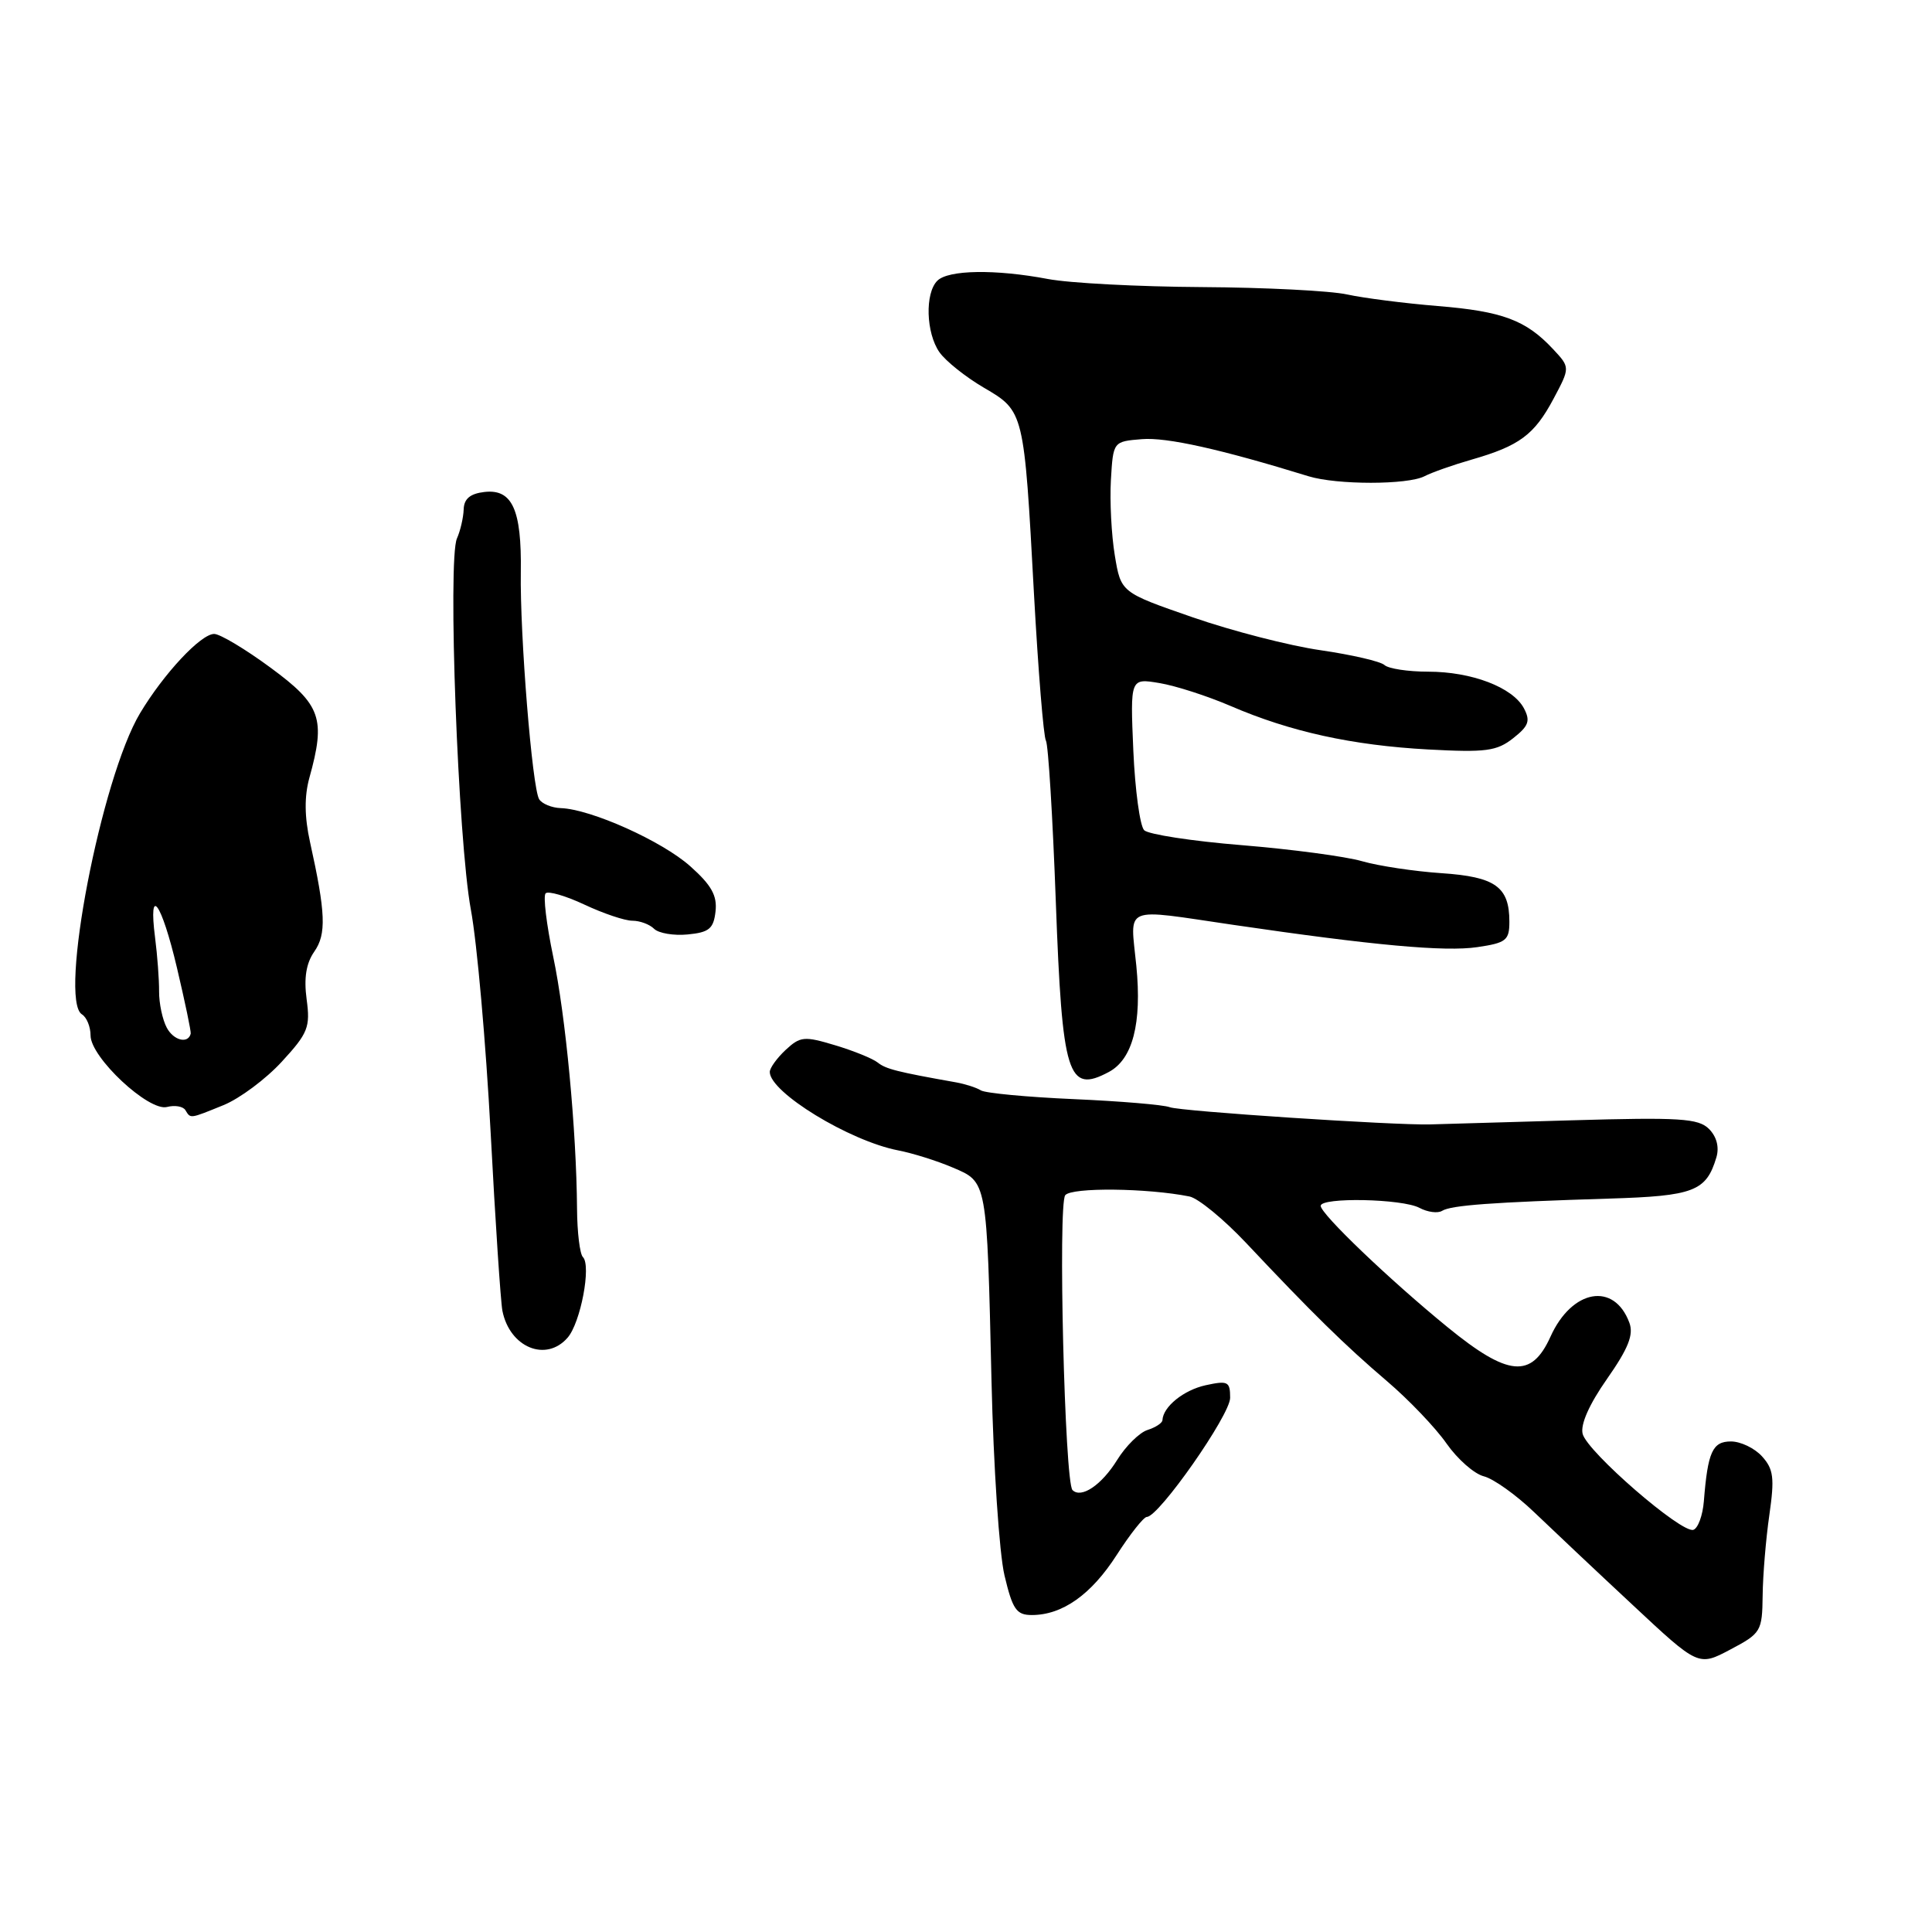 <?xml version="1.0" encoding="UTF-8" standalone="no"?>
<!DOCTYPE svg PUBLIC "-//W3C//DTD SVG 1.1//EN" "http://www.w3.org/Graphics/SVG/1.1/DTD/svg11.dtd" >
<svg xmlns="http://www.w3.org/2000/svg" xmlns:xlink="http://www.w3.org/1999/xlink" version="1.1" viewBox="0 0 256 256">
 <g >
 <path fill="currentColor"
d=" M 233.56 211.42 C 233.59 208.71 233.99 203.90 234.45 200.73 C 235.15 195.84 235.01 194.67 233.48 192.98 C 232.50 191.89 230.64 191.00 229.36 191.00 C 226.91 191.00 226.29 192.38 225.77 198.92 C 225.62 200.81 224.99 202.51 224.38 202.71 C 222.82 203.22 210.34 192.40 209.71 190.00 C 209.39 188.76 210.57 186.09 212.94 182.71 C 215.76 178.68 216.49 176.85 215.90 175.27 C 213.89 169.83 208.29 170.82 205.45 177.11 C 202.93 182.70 199.84 182.42 191.80 175.85 C 184.14 169.60 175.00 160.86 175.00 159.78 C 175.00 158.62 185.82 158.83 188.09 160.05 C 189.16 160.62 190.52 160.80 191.09 160.44 C 192.29 159.70 197.75 159.30 213.22 158.82 C 224.46 158.48 226.08 157.85 227.43 153.36 C 227.83 152.00 227.47 150.62 226.45 149.59 C 225.04 148.19 222.61 148.03 208.16 148.45 C 199.00 148.72 190.60 148.96 189.50 148.99 C 184.78 149.12 156.37 147.25 155.00 146.71 C 154.18 146.39 148.45 145.91 142.28 145.64 C 136.11 145.37 130.57 144.85 129.97 144.48 C 129.38 144.11 127.90 143.64 126.69 143.42 C 118.86 142.03 117.37 141.65 116.30 140.79 C 115.63 140.26 113.09 139.23 110.65 138.50 C 106.57 137.27 106.04 137.32 104.10 139.12 C 102.95 140.20 102.00 141.51 102.00 142.04 C 102.00 144.73 112.53 151.17 119.00 152.43 C 120.92 152.80 124.18 153.82 126.23 154.70 C 130.83 156.66 130.76 156.25 131.38 183.00 C 131.64 194.28 132.41 205.86 133.10 208.75 C 134.17 213.26 134.68 214.00 136.72 214.00 C 140.78 214.00 144.60 211.29 147.97 206.04 C 149.75 203.27 151.55 201.00 151.96 201.00 C 153.55 201.00 163.00 187.50 163.00 185.22 C 163.00 183.06 162.71 182.91 159.76 183.55 C 156.84 184.19 154.11 186.40 154.03 188.18 C 154.01 188.56 153.12 189.14 152.05 189.48 C 150.98 189.82 149.17 191.61 148.03 193.45 C 145.97 196.78 143.27 198.60 142.11 197.44 C 141.08 196.41 140.17 159.59 141.15 158.37 C 141.99 157.31 152.03 157.42 157.61 158.54 C 158.76 158.77 162.14 161.54 165.11 164.69 C 173.88 174.01 178.19 178.24 183.77 183.00 C 186.67 185.47 190.23 189.20 191.67 191.27 C 193.12 193.34 195.34 195.30 196.62 195.62 C 197.89 195.94 200.88 198.07 203.26 200.35 C 205.64 202.63 211.51 208.17 216.32 212.65 C 225.05 220.81 225.05 220.81 229.28 218.57 C 233.35 216.42 233.50 216.16 233.56 211.42 Z  M 75.21 177.25 C 76.93 175.28 78.37 167.70 77.24 166.57 C 76.83 166.17 76.48 163.28 76.46 160.17 C 76.38 149.71 74.95 134.57 73.30 126.75 C 72.41 122.48 71.95 118.71 72.30 118.37 C 72.64 118.03 74.96 118.70 77.45 119.87 C 79.94 121.04 82.79 122.00 83.79 122.00 C 84.79 122.00 86.08 122.48 86.67 123.07 C 87.26 123.66 89.27 124.00 91.12 123.82 C 93.96 123.55 94.55 123.06 94.81 120.78 C 95.05 118.68 94.28 117.29 91.46 114.78 C 87.73 111.45 78.31 107.22 74.31 107.08 C 73.10 107.04 71.81 106.50 71.44 105.90 C 70.52 104.41 68.88 84.15 69.01 75.78 C 69.13 67.51 67.87 64.76 64.18 65.19 C 62.30 65.41 61.48 66.09 61.44 67.50 C 61.40 68.60 61.00 70.33 60.55 71.34 C 59.30 74.11 60.69 111.35 62.39 120.52 C 63.21 124.92 64.38 138.20 65.01 150.02 C 65.63 161.83 66.34 172.48 66.57 173.68 C 67.53 178.54 72.35 180.54 75.21 177.25 Z  M 29.63 146.43 C 31.76 145.56 35.23 142.98 37.34 140.68 C 40.82 136.90 41.13 136.11 40.63 132.41 C 40.25 129.59 40.57 127.64 41.64 126.10 C 43.27 123.78 43.16 120.98 41.08 111.58 C 40.34 108.23 40.32 105.52 40.99 103.08 C 43.18 95.21 42.55 93.40 35.89 88.50 C 32.53 86.02 29.15 84.00 28.38 84.00 C 26.61 84.00 21.70 89.26 18.56 94.50 C 13.41 103.10 7.74 132.49 10.86 134.41 C 11.49 134.80 12.00 136.06 12.00 137.21 C 12.00 140.11 19.71 147.31 22.13 146.68 C 23.16 146.41 24.25 146.60 24.56 147.09 C 25.27 148.25 25.08 148.28 29.63 146.43 Z  M 146.93 142.04 C 150.09 140.35 151.32 135.60 150.57 127.98 C 149.77 119.85 148.53 120.37 163.50 122.56 C 181.91 125.26 191.47 126.14 195.75 125.50 C 199.57 124.94 200.00 124.60 200.00 122.13 C 200.00 117.50 198.14 116.18 191.00 115.70 C 187.43 115.46 182.70 114.75 180.50 114.12 C 178.30 113.48 171.13 112.53 164.56 111.99 C 157.99 111.46 152.16 110.56 151.61 110.01 C 151.05 109.45 150.40 104.69 150.17 99.43 C 149.76 89.86 149.76 89.86 153.63 90.51 C 155.76 90.86 160.00 92.23 163.07 93.55 C 170.98 96.96 179.17 98.76 189.26 99.31 C 196.88 99.72 198.33 99.53 200.50 97.82 C 202.57 96.19 202.81 95.52 201.92 93.84 C 200.43 91.07 195.01 89.00 189.23 89.00 C 186.57 89.00 183.97 88.60 183.45 88.12 C 182.93 87.64 179.12 86.76 175.00 86.16 C 170.88 85.57 163.23 83.60 158.02 81.79 C 148.53 78.50 148.53 78.50 147.72 73.61 C 147.27 70.91 147.04 66.41 147.20 63.61 C 147.50 58.50 147.50 58.50 151.31 58.19 C 154.58 57.92 161.73 59.51 173.40 63.11 C 177.15 64.26 186.53 64.26 188.76 63.10 C 189.72 62.60 192.53 61.61 195.00 60.90 C 201.33 59.08 203.30 57.62 205.84 52.86 C 208.06 48.69 208.06 48.69 205.78 46.25 C 202.19 42.41 199.08 41.25 190.50 40.55 C 186.11 40.19 180.71 39.50 178.51 39.02 C 176.30 38.53 167.63 38.09 159.24 38.04 C 150.85 37.99 141.68 37.51 138.86 36.97 C 131.89 35.65 125.65 35.75 124.20 37.20 C 122.54 38.86 122.70 44.12 124.48 46.67 C 125.30 47.84 127.94 49.95 130.35 51.36 C 135.71 54.50 135.69 54.42 137.01 78.75 C 137.57 88.91 138.28 97.64 138.59 98.14 C 138.90 98.65 139.49 108.25 139.90 119.47 C 140.75 142.60 141.48 144.95 146.93 142.04 Z  M 22.10 136.18 C 21.53 135.12 21.07 132.95 21.08 131.37 C 21.09 129.79 20.85 126.59 20.55 124.25 C 19.63 117.10 21.39 119.52 23.45 128.25 C 24.52 132.79 25.34 136.71 25.27 136.97 C 24.92 138.35 23.00 137.87 22.10 136.18 Z "/>
</g>
</svg>